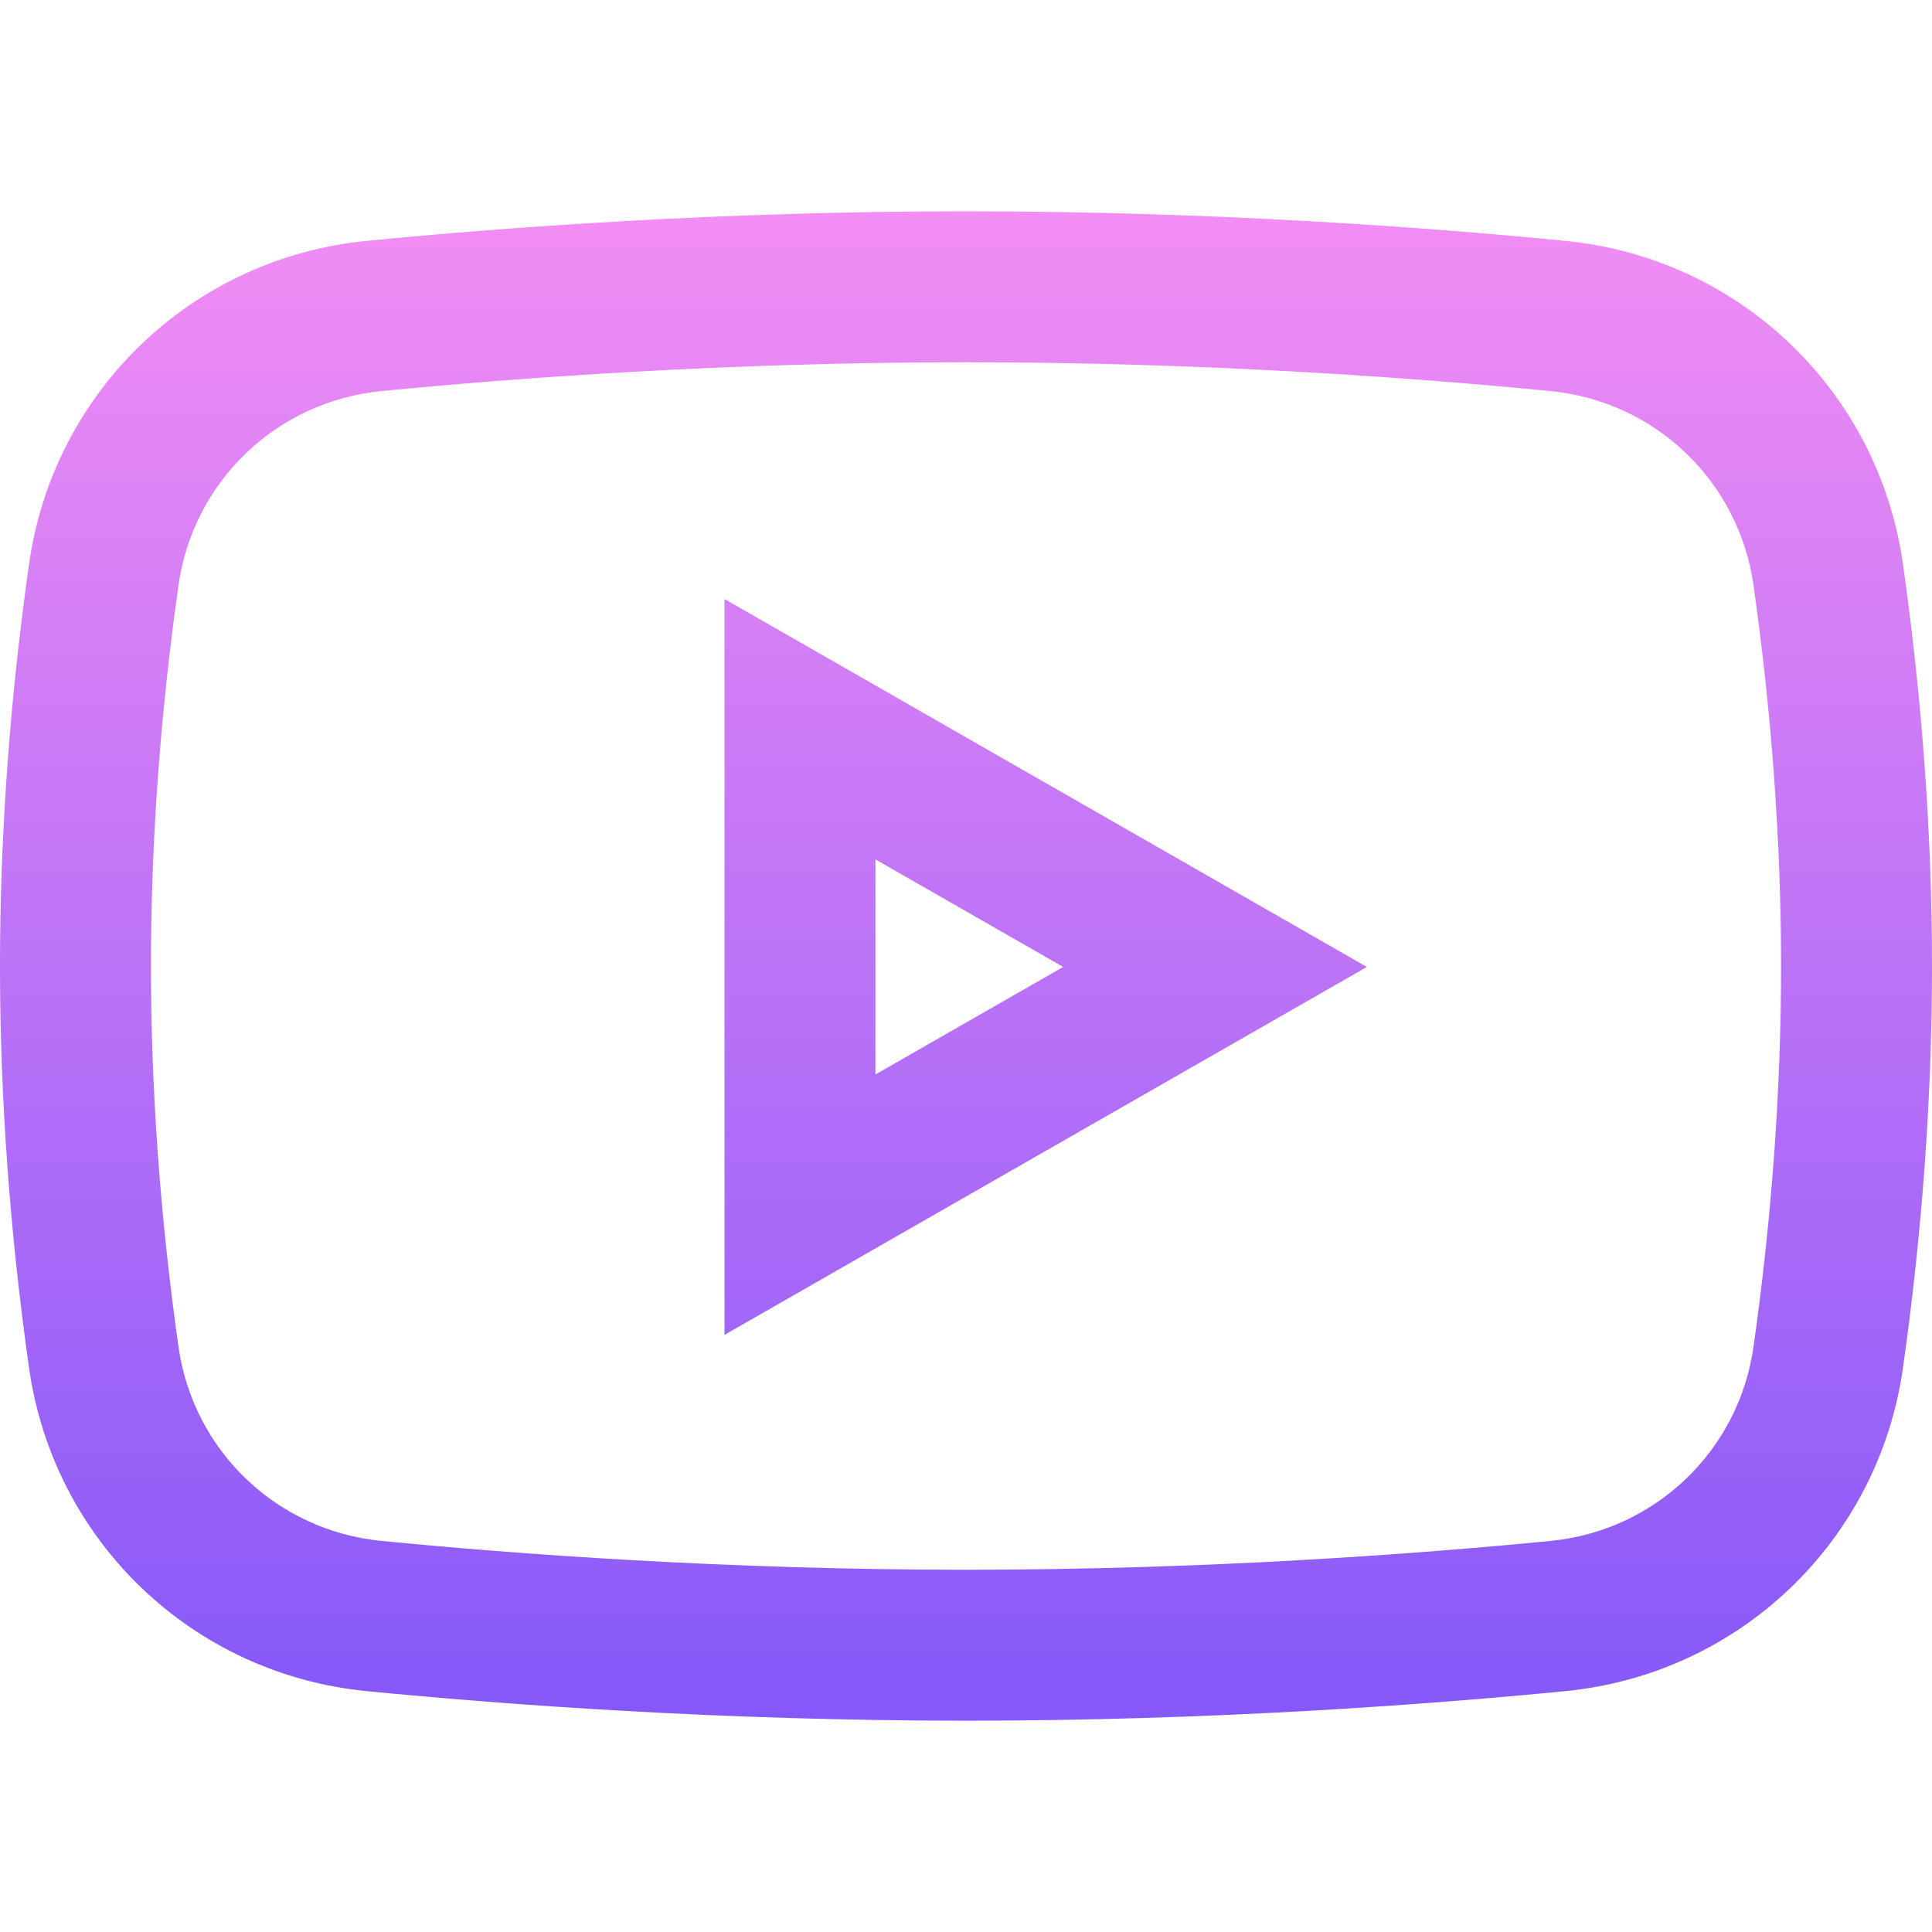 <?xml version="1.0"?>
<svg xmlns="http://www.w3.org/2000/svg" xmlns:xlink="http://www.w3.org/1999/xlink" xmlns:svgjs="http://svgjs.com/svgjs" version="1.1" width="512" height="512" x="0" y="0" viewBox="0 0 512 512" style="enable-background:new 0 0 512 512" xml:space="preserve" class=""><g><linearGradient xmlns="http://www.w3.org/2000/svg" id="SVGID_1_" gradientUnits="userSpaceOnUse" x1="256" x2="256" y1="56" y2="456"><stop stop-opacity="1" stop-color="#f28df4" offset="0"/><stop stop-opacity="1" stop-color="#8558f9" offset="1"/></linearGradient><path xmlns="http://www.w3.org/2000/svg" d="m192 353.753v-195.006l170.242 97.503zm40-126.001v56.996l49.758-28.498zm24 228.248c-65.145 0-122.316-4.258-158.806-7.83-46.194-4.521-82.997-39.75-89.5-85.668-5.105-36.055-7.694-71.887-7.694-106.502s2.589-70.447 7.694-106.503c6.503-45.917 43.306-81.145 89.5-85.667 36.49-3.572 93.661-7.83 158.806-7.83s122.316 4.258 158.806 7.83c46.194 4.521 82.997 39.75 89.5 85.668 5.105 36.055 7.694 71.887 7.694 106.502s-2.589 70.447-7.694 106.503c-6.503 45.917-43.306 81.146-89.5 85.667-36.49 3.572-93.661 7.83-158.806 7.83zm0-360c-63.53 0-119.306 4.154-154.909 7.641-27.766 2.718-49.885 23.881-53.791 51.465-4.844 34.204-7.3 68.149-7.3 100.894s2.456 66.69 7.3 100.894c3.906 27.585 26.025 48.748 53.791 51.466 35.603 3.486 91.379 7.64 154.909 7.64s119.306-4.154 154.909-7.641c27.766-2.718 49.885-23.881 53.791-51.465 4.844-34.204 7.3-68.149 7.3-100.894s-2.456-66.69-7.3-100.894c-3.906-27.585-26.025-48.748-53.791-51.466-35.603-3.486-91.379-7.64-154.909-7.64z" fill="url(#SVGID_1_)" data-original="url(#SVGID_1_)" style=""/></g></svg>
